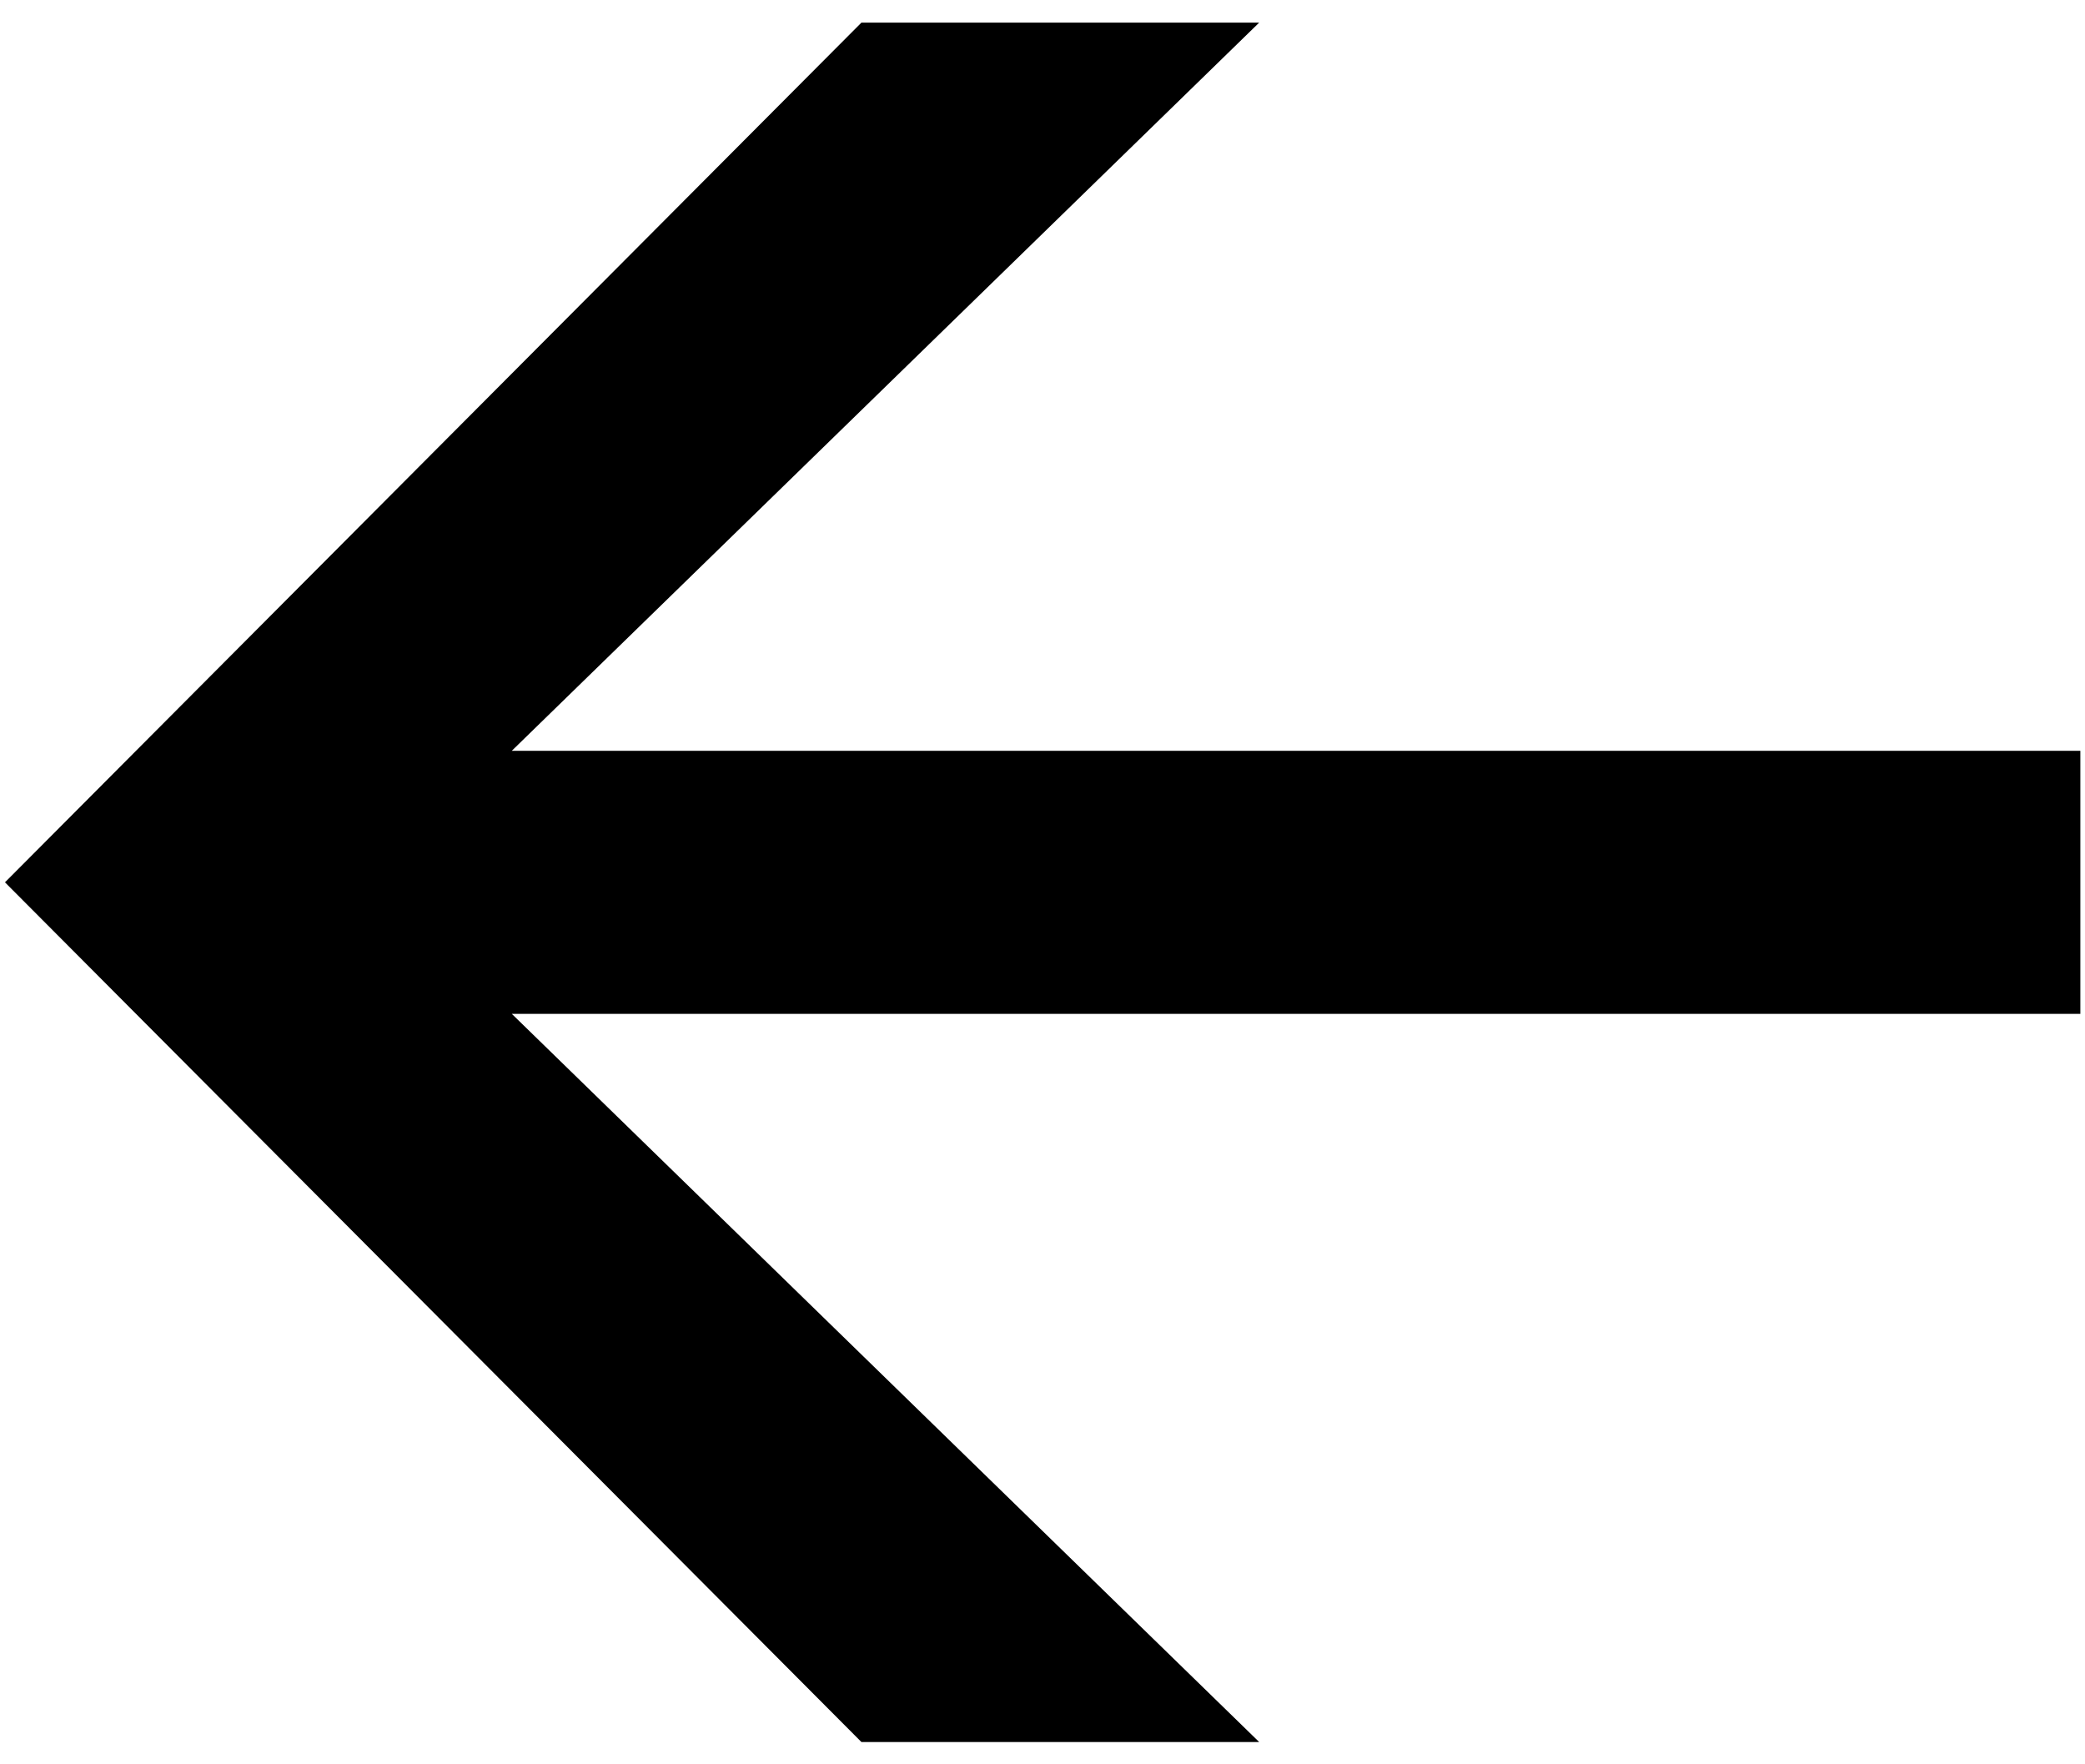 <svg xmlns="http://www.w3.org/2000/svg" width="13" height="11" viewBox="0 0 13 11" >
  <path d="M5.371 0.141L0.031 5.501L5.371 10.861H7.851L3.191 6.321H12.971V4.681H3.191L7.851 0.141H5.371Z" />
</svg>